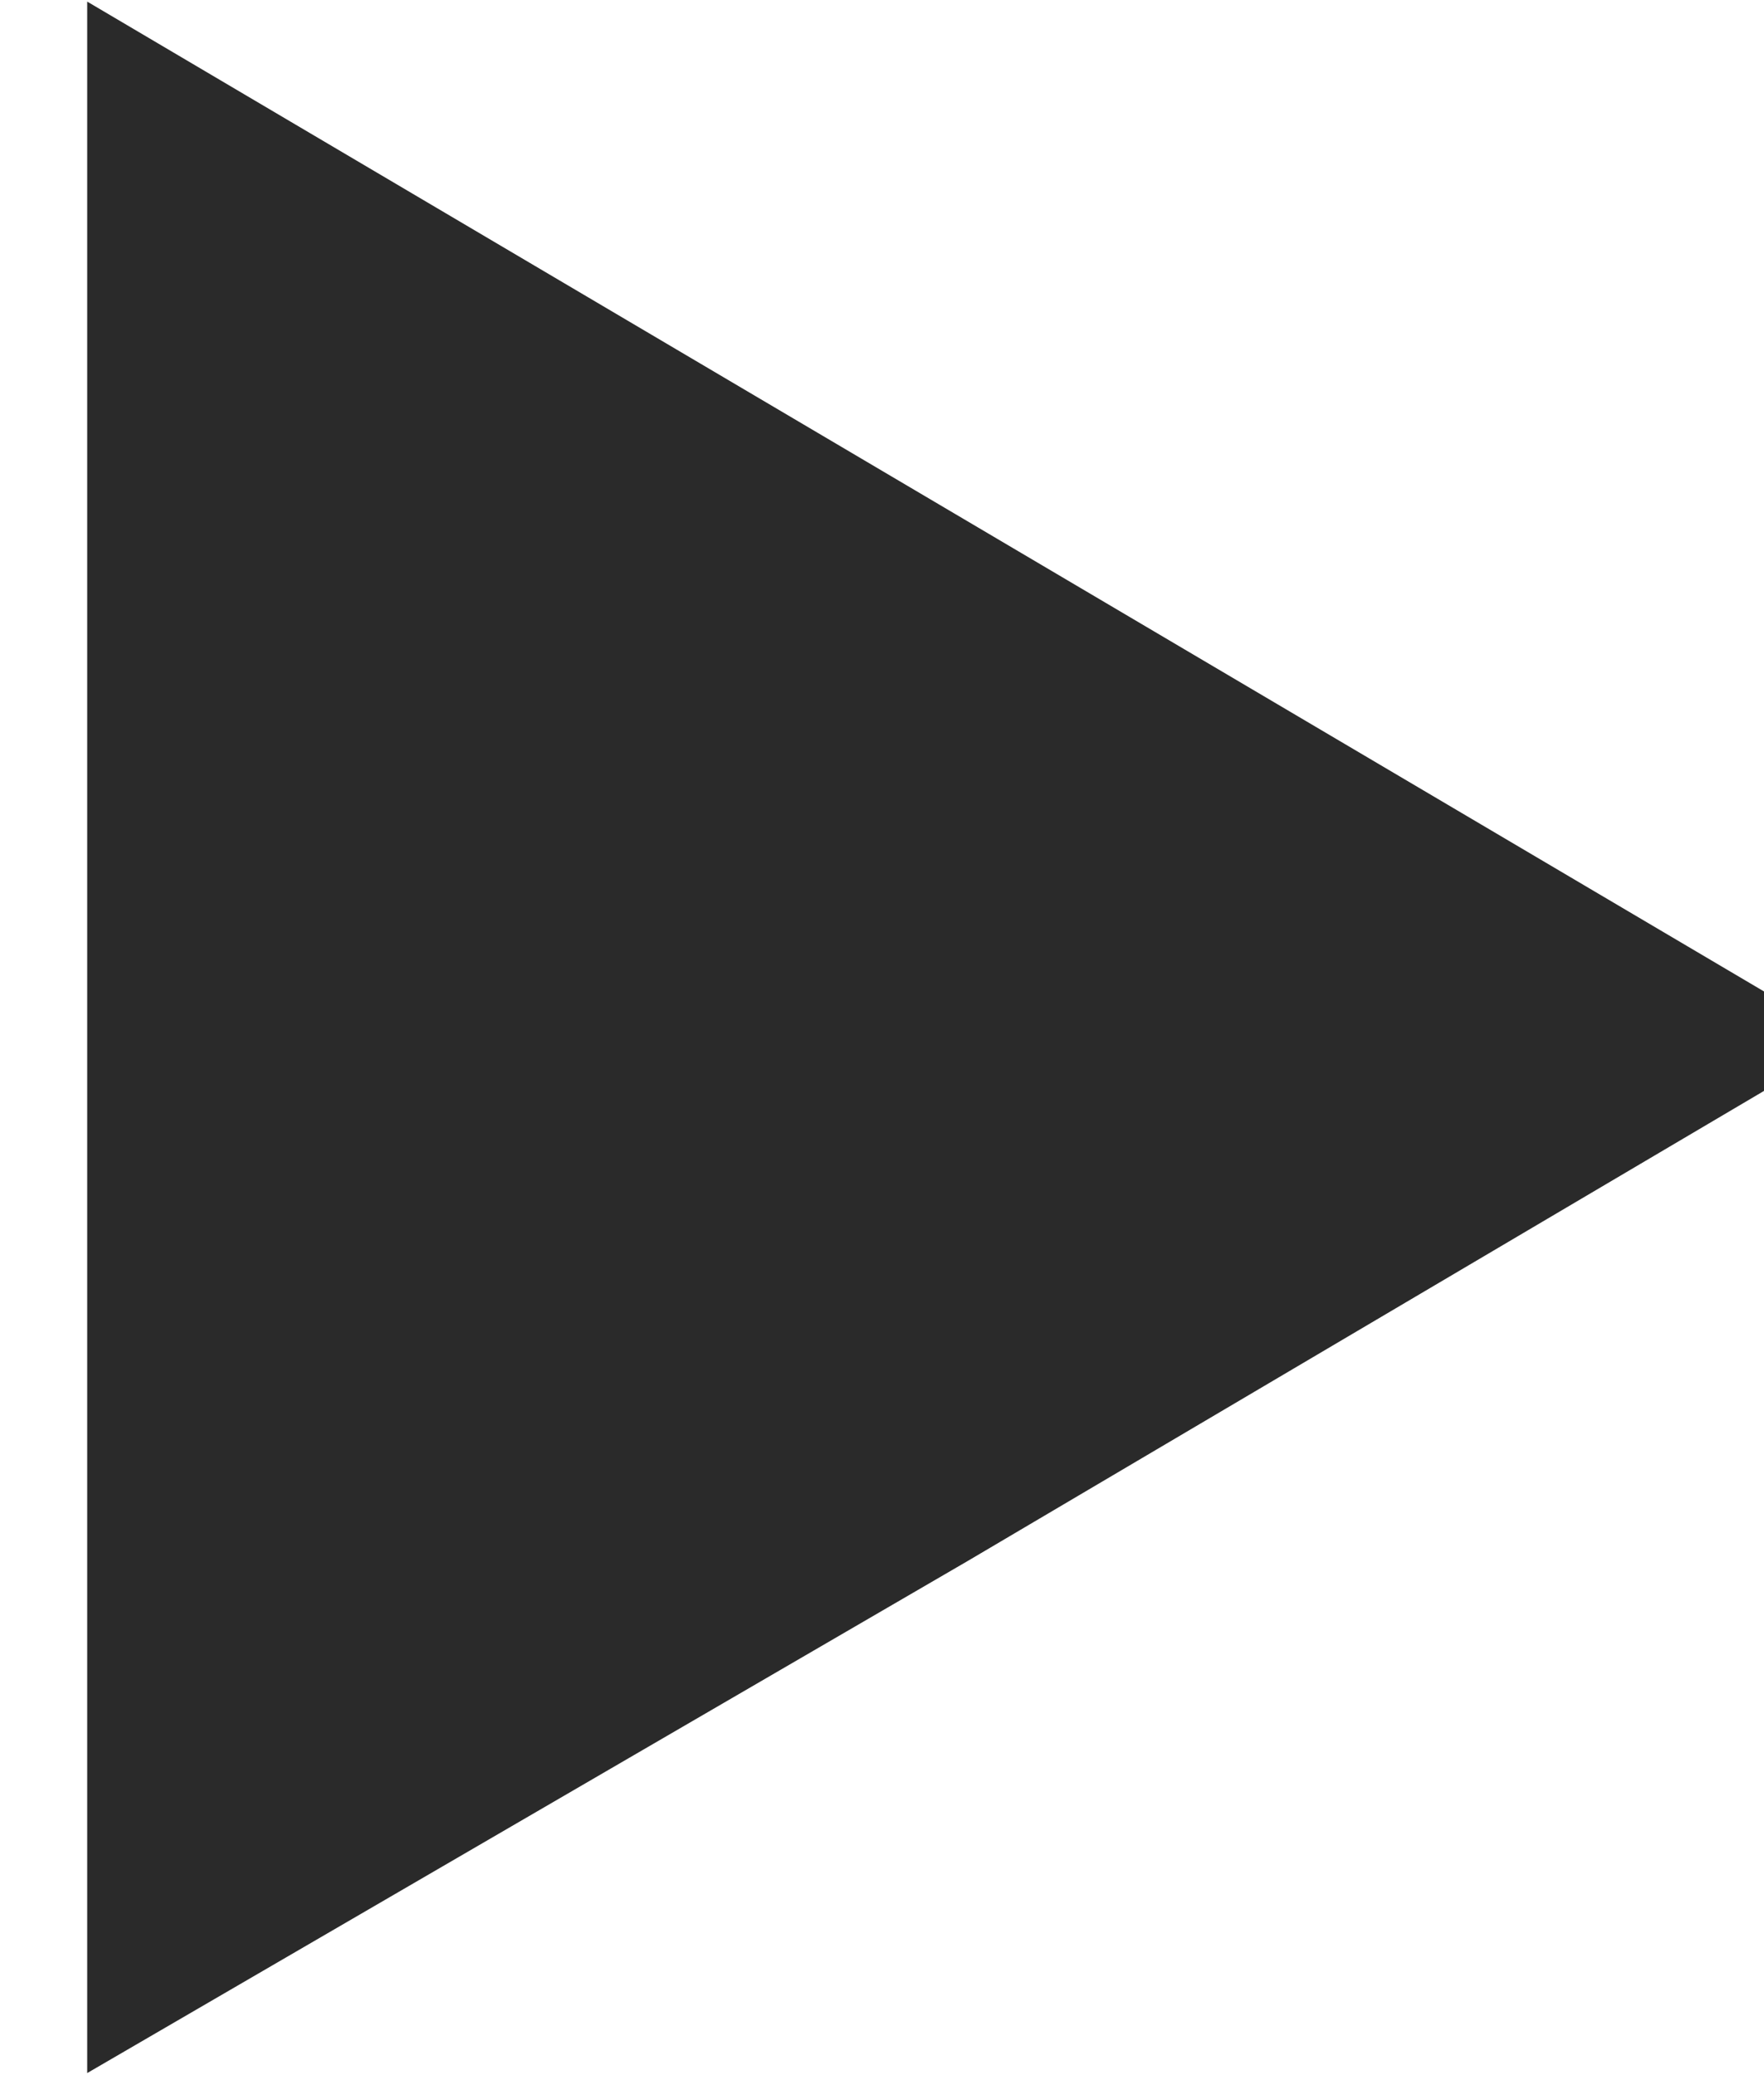<?xml version="1.0" encoding="UTF-8" standalone="no"?>
<!-- Created with Inkscape (http://www.inkscape.org/) -->

<svg
   xmlns:dc="http://purl.org/dc/elements/1.1/"
   xmlns:cc="http://creativecommons.org/ns#"
   xmlns:rdf="http://www.w3.org/1999/02/22-rdf-syntax-ns#"
   xmlns:svg="http://www.w3.org/2000/svg"
   xmlns="http://www.w3.org/2000/svg"
   xmlns:sodipodi="http://sodipodi.sourceforge.net/DTD/sodipodi-0.dtd"
   xmlns:inkscape="http://www.inkscape.org/namespaces/inkscape"
   width="6.8"
   height="8"
   viewBox="0 0 1.799 2.117"
   version="1.1"
   id="svg8"
   inkscape:version="0.92.1 unknown"
   sodipodi:docname="item-fechado.svg">
  <defs
     id="defs2" />
  <sodipodi:namedview
     id="base"
     pagecolor="#ffffff"
     bordercolor="#666666"
     borderopacity="1.0"
     inkscape:pageopacity="0.0"
     inkscape:pageshadow="2"
     inkscape:zoom="21.004167"
     inkscape:cx="-17.080511"
     inkscape:cy="-0.64386318"
     inkscape:document-units="px"
     inkscape:current-layer="layer1"
     showgrid="false"
     units="px"
     inkscape:showpageshadow="false" />
  <g
     inkscape:label="Camada 1"
     inkscape:groupmode="layer"
     id="layer1"
     transform="translate(0,-294.883)">
    <path
       sodipodi:type="star"
       style="opacity:1;fill:#2a2a2a;fill-opacity:1;stroke:none;stroke-width:0.213;stroke-miterlimit:4;stroke-dasharray:none;stroke-opacity:1"
       id="path4506"
       sodipodi:sides="3"
       sodipodi:cx="-0.837681"
       sodipodi:cy="296.1875"
       sodipodi:r1="0.31111571"
       sodipodi:r2="0.15555786"
       sodipodi:arg1="0.52359878"
       sodipodi:arg2="1.5707963"
       inkscape:flatsided="false"
       inkscape:rounded="0"
       inkscape:randomized="0"
       d="m -0.568,296.343 -0.269,0 -0.269,0 0.135,-0.233 0.135,-0.233 0.135,0.233 z"
       inkscape:transform-center-y="6.5166897e-06"
       transform="matrix(0,3.928,-3.855,0,1142.491,299.229)"
       inkscape:transform-center-x="-0.14999151" />
  </g>
</svg>
